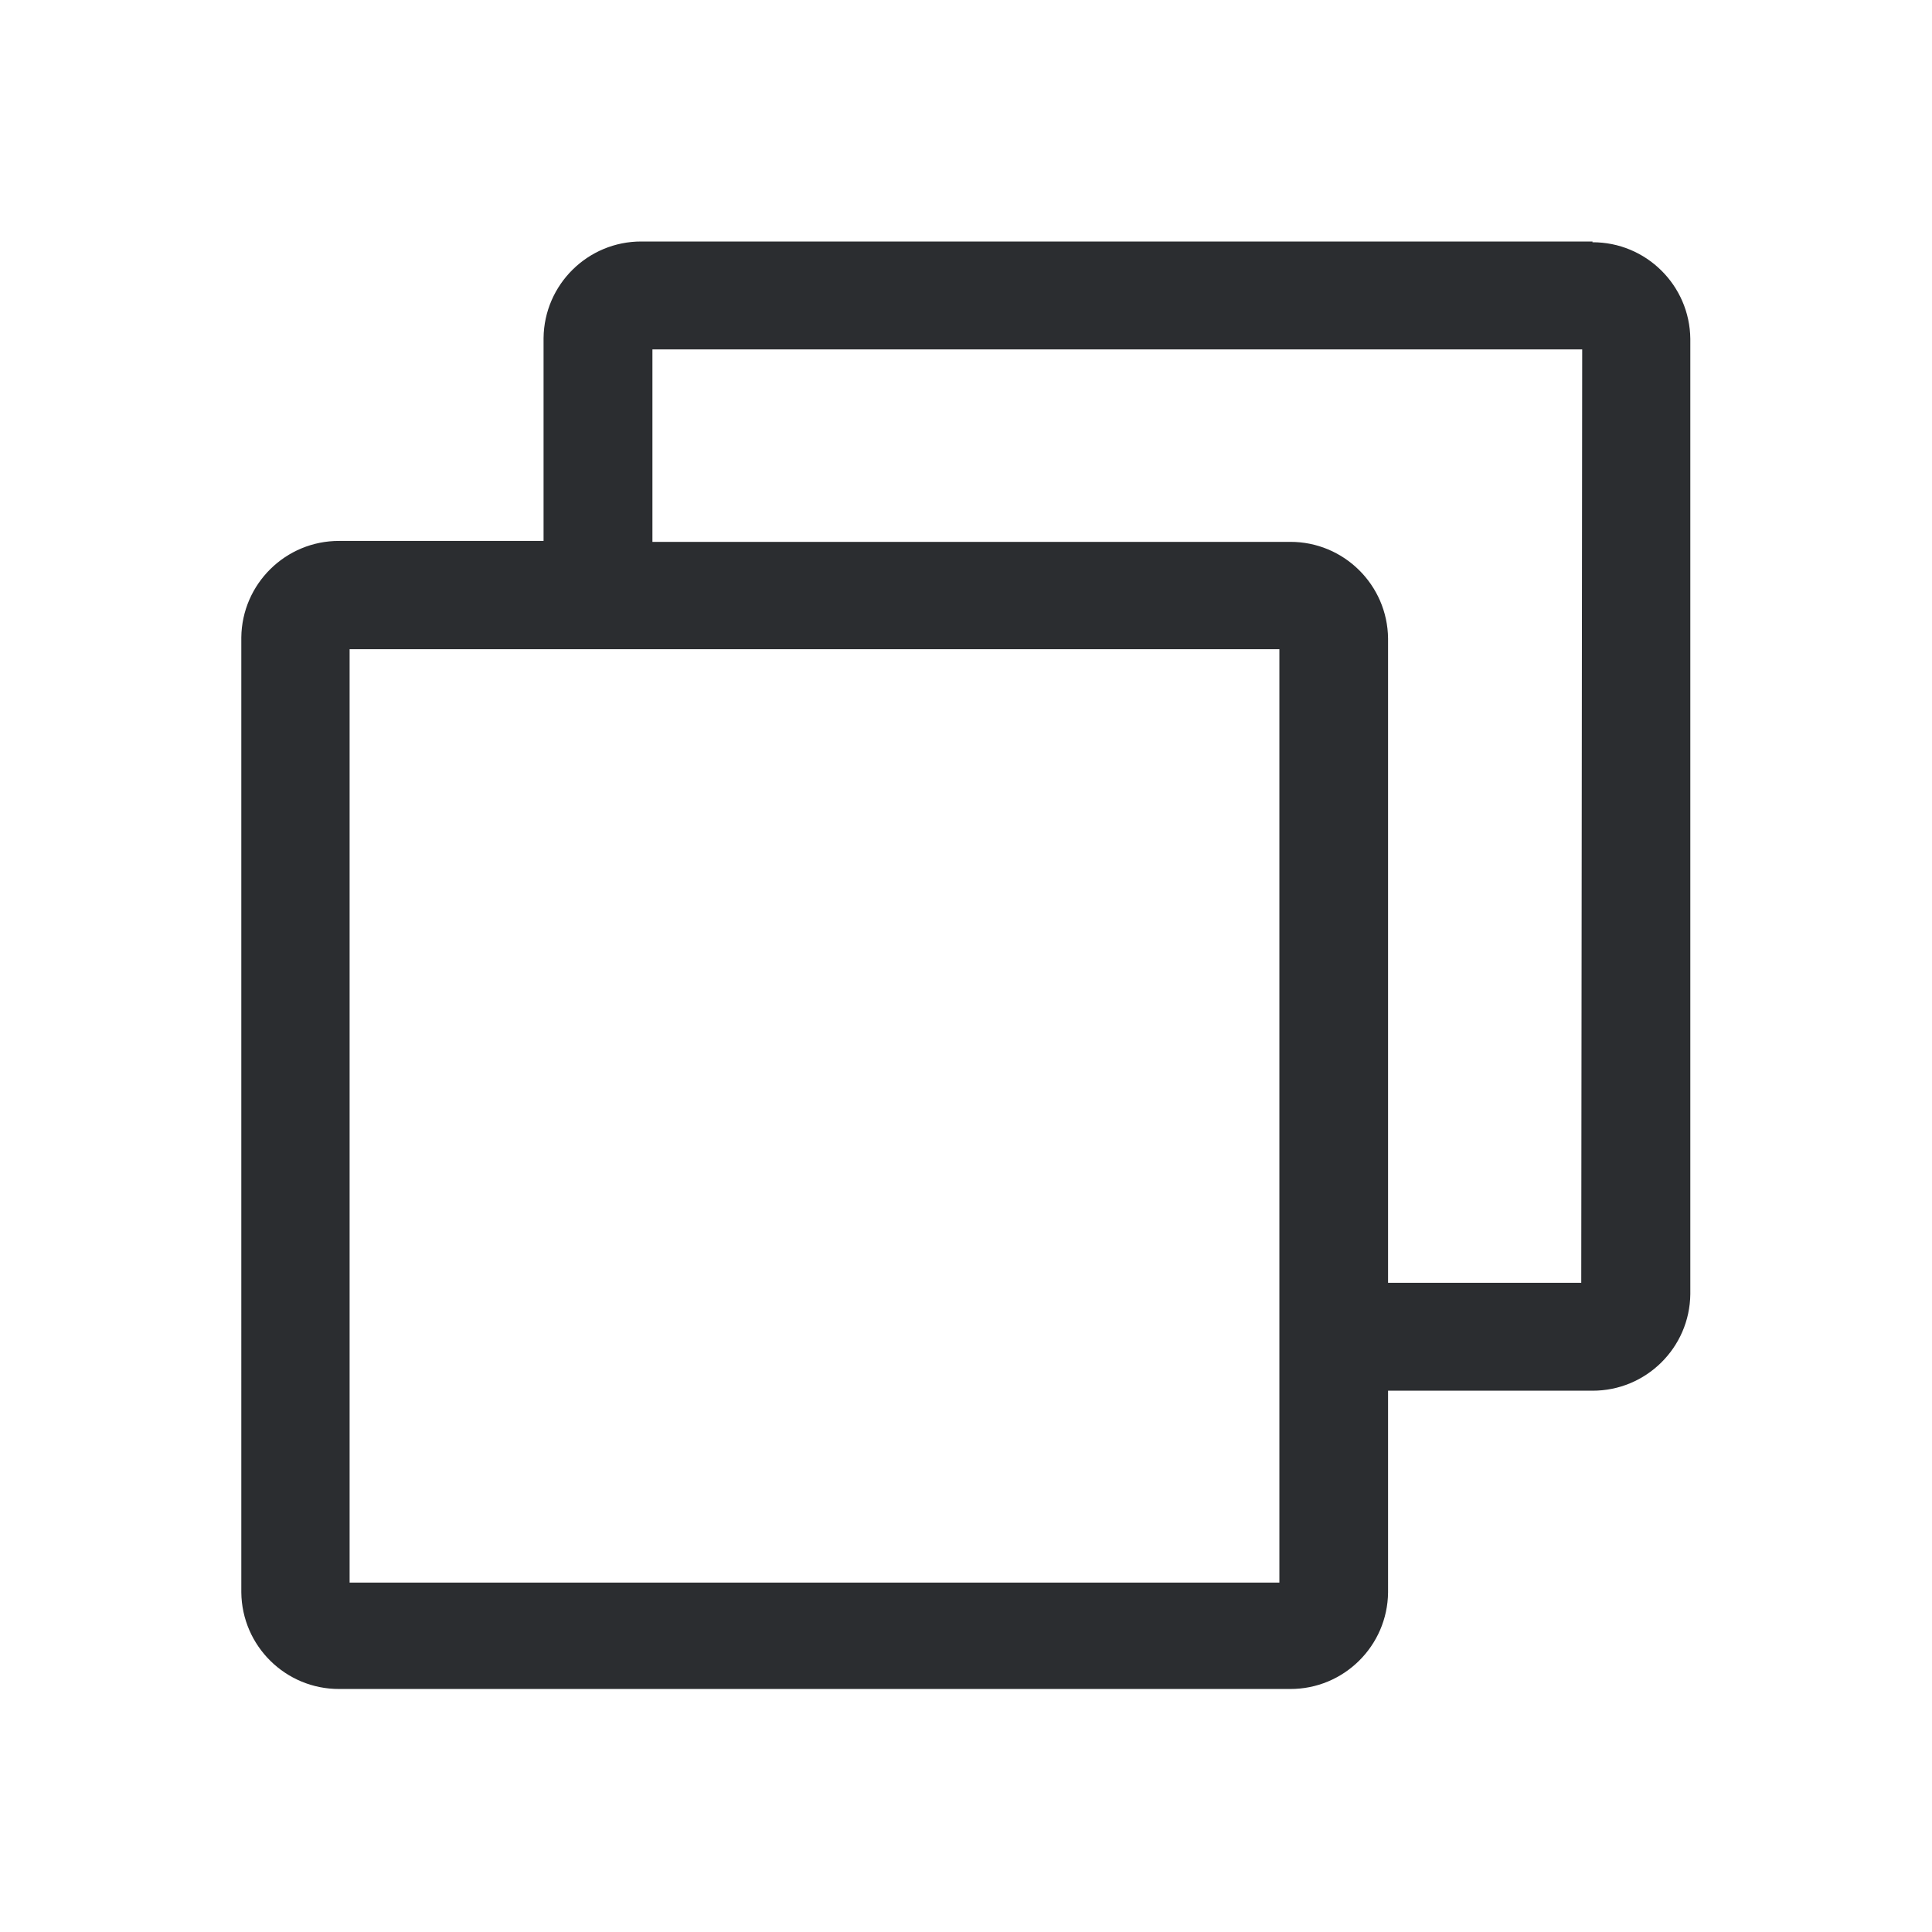 <?xml version="1.0" standalone="no"?><!DOCTYPE svg PUBLIC "-//W3C//DTD SVG 1.1//EN" "http://www.w3.org/Graphics/SVG/1.1/DTD/svg11.dtd"><svg t="1759152857214" class="icon" viewBox="0 0 1024 1024" version="1.1" xmlns="http://www.w3.org/2000/svg" p-id="17677" width="128" height="128" xmlns:xlink="http://www.w3.org/1999/xlink"><path d="M844.1 128H340c-28.4-0.1-51.6 22.8-51.9 51.2v107.5H179.8c-28.4-0.1-51.6 22.8-51.9 51.2V844c0.3 28.4 23.5 51.3 51.9 51.2h504c28.4 0.1 51.6-22.8 51.9-51.2V737.1H844c28.4 0.1 51.6-22.8 51.9-51.2V179.6c-0.3-28.4-23.5-51.3-51.9-51.2l0.1-0.4z m-166 710.8H185.3V344.1h492.8v494.7z m160-158.9H735.7V338.4c-0.3-28.4-23.5-51.3-51.9-51.2h-338v-102h492.8l-0.5 494.7z" fill="#2b2d30" p-id="17678"></path></svg>
